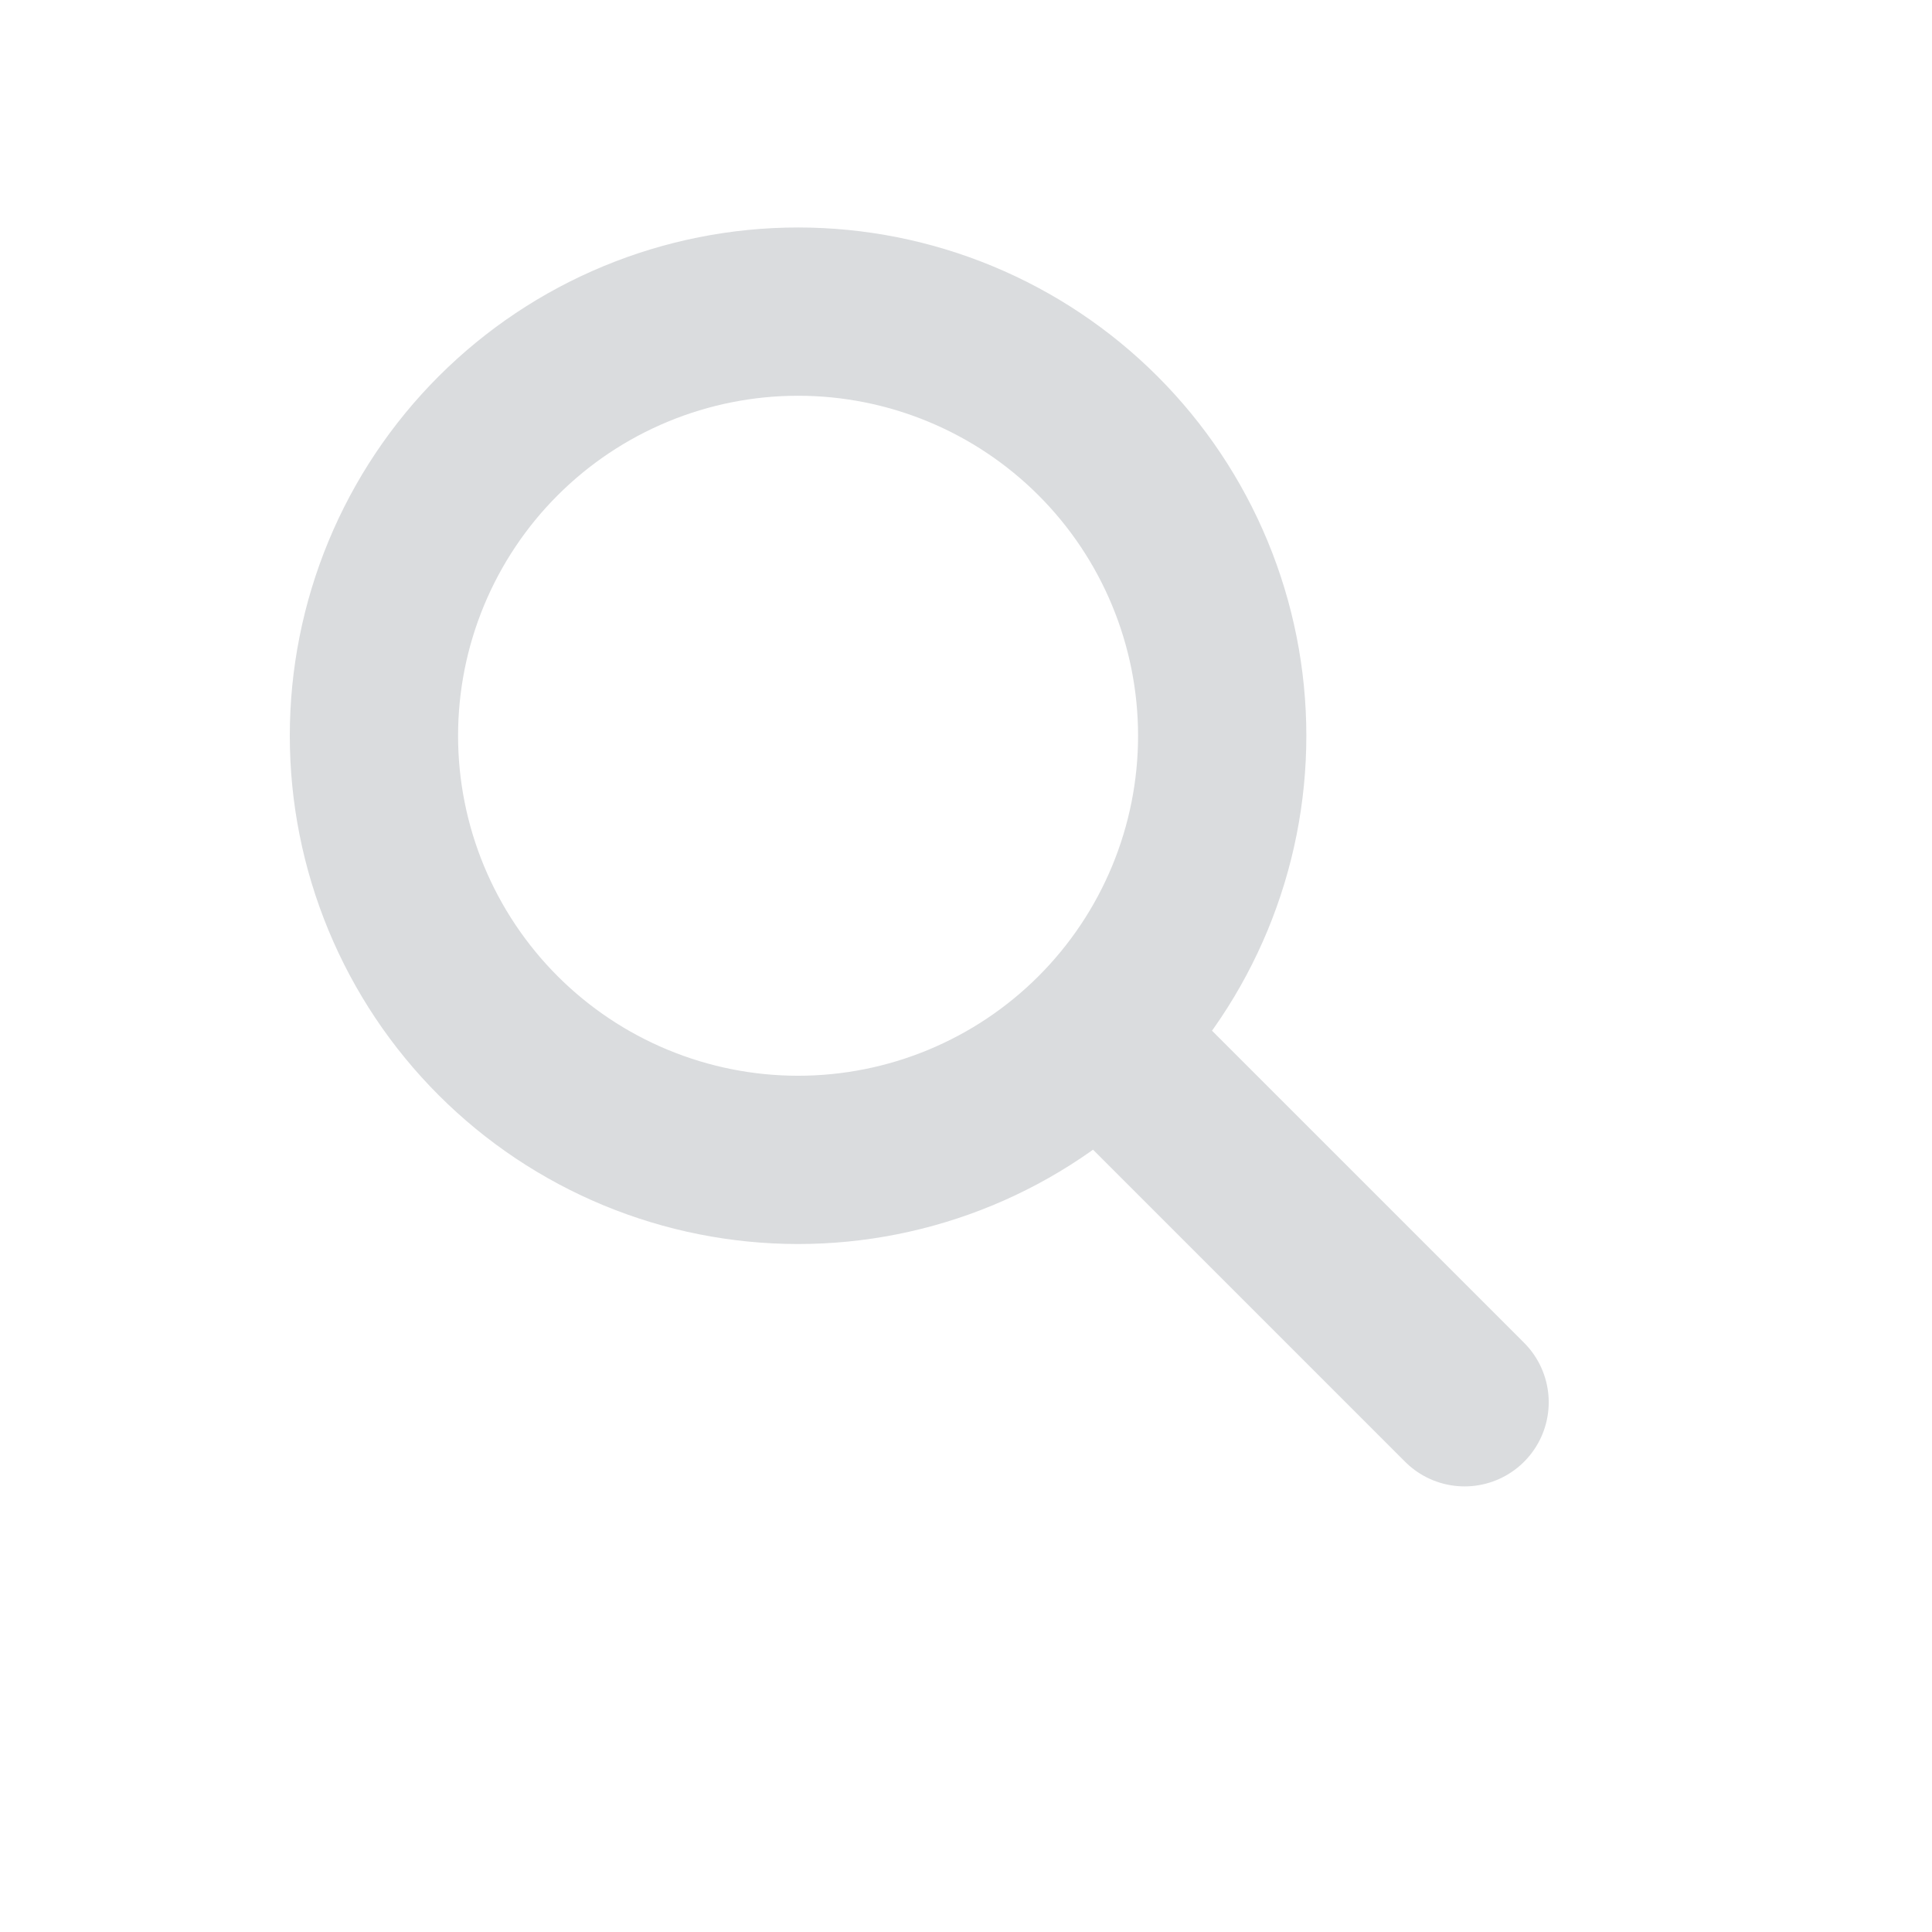 <svg width="31" height="31" viewBox="0 0 31 31" fill="none" xmlns="http://www.w3.org/2000/svg">
<path d="M23.5 22.5L17.667 16.667M6 11.806C6 12.699 6.176 13.584 6.518 14.41C6.86 15.236 7.361 15.986 7.993 16.618C8.625 17.25 9.375 17.751 10.201 18.093C11.027 18.435 11.912 18.611 12.806 18.611C13.699 18.611 14.584 18.435 15.41 18.093C16.236 17.751 16.986 17.25 17.618 16.618C18.25 15.986 18.751 15.236 19.093 14.41C19.435 13.584 19.611 12.699 19.611 11.806C19.611 10.912 19.435 10.027 19.093 9.201C18.751 8.375 18.25 7.625 17.618 6.993C16.986 6.361 16.236 5.86 15.41 5.518C14.584 5.176 13.699 5 12.806 5C11.912 5 11.027 5.176 10.201 5.518C9.375 5.86 8.625 6.361 7.993 6.993C7.361 7.625 6.86 8.375 6.518 9.201C6.176 10.027 6 10.912 6 11.806Z" stroke="#DADCDE" stroke-width="2.7" stroke-linecap="round" stroke-linejoin="round"/>
</svg>
